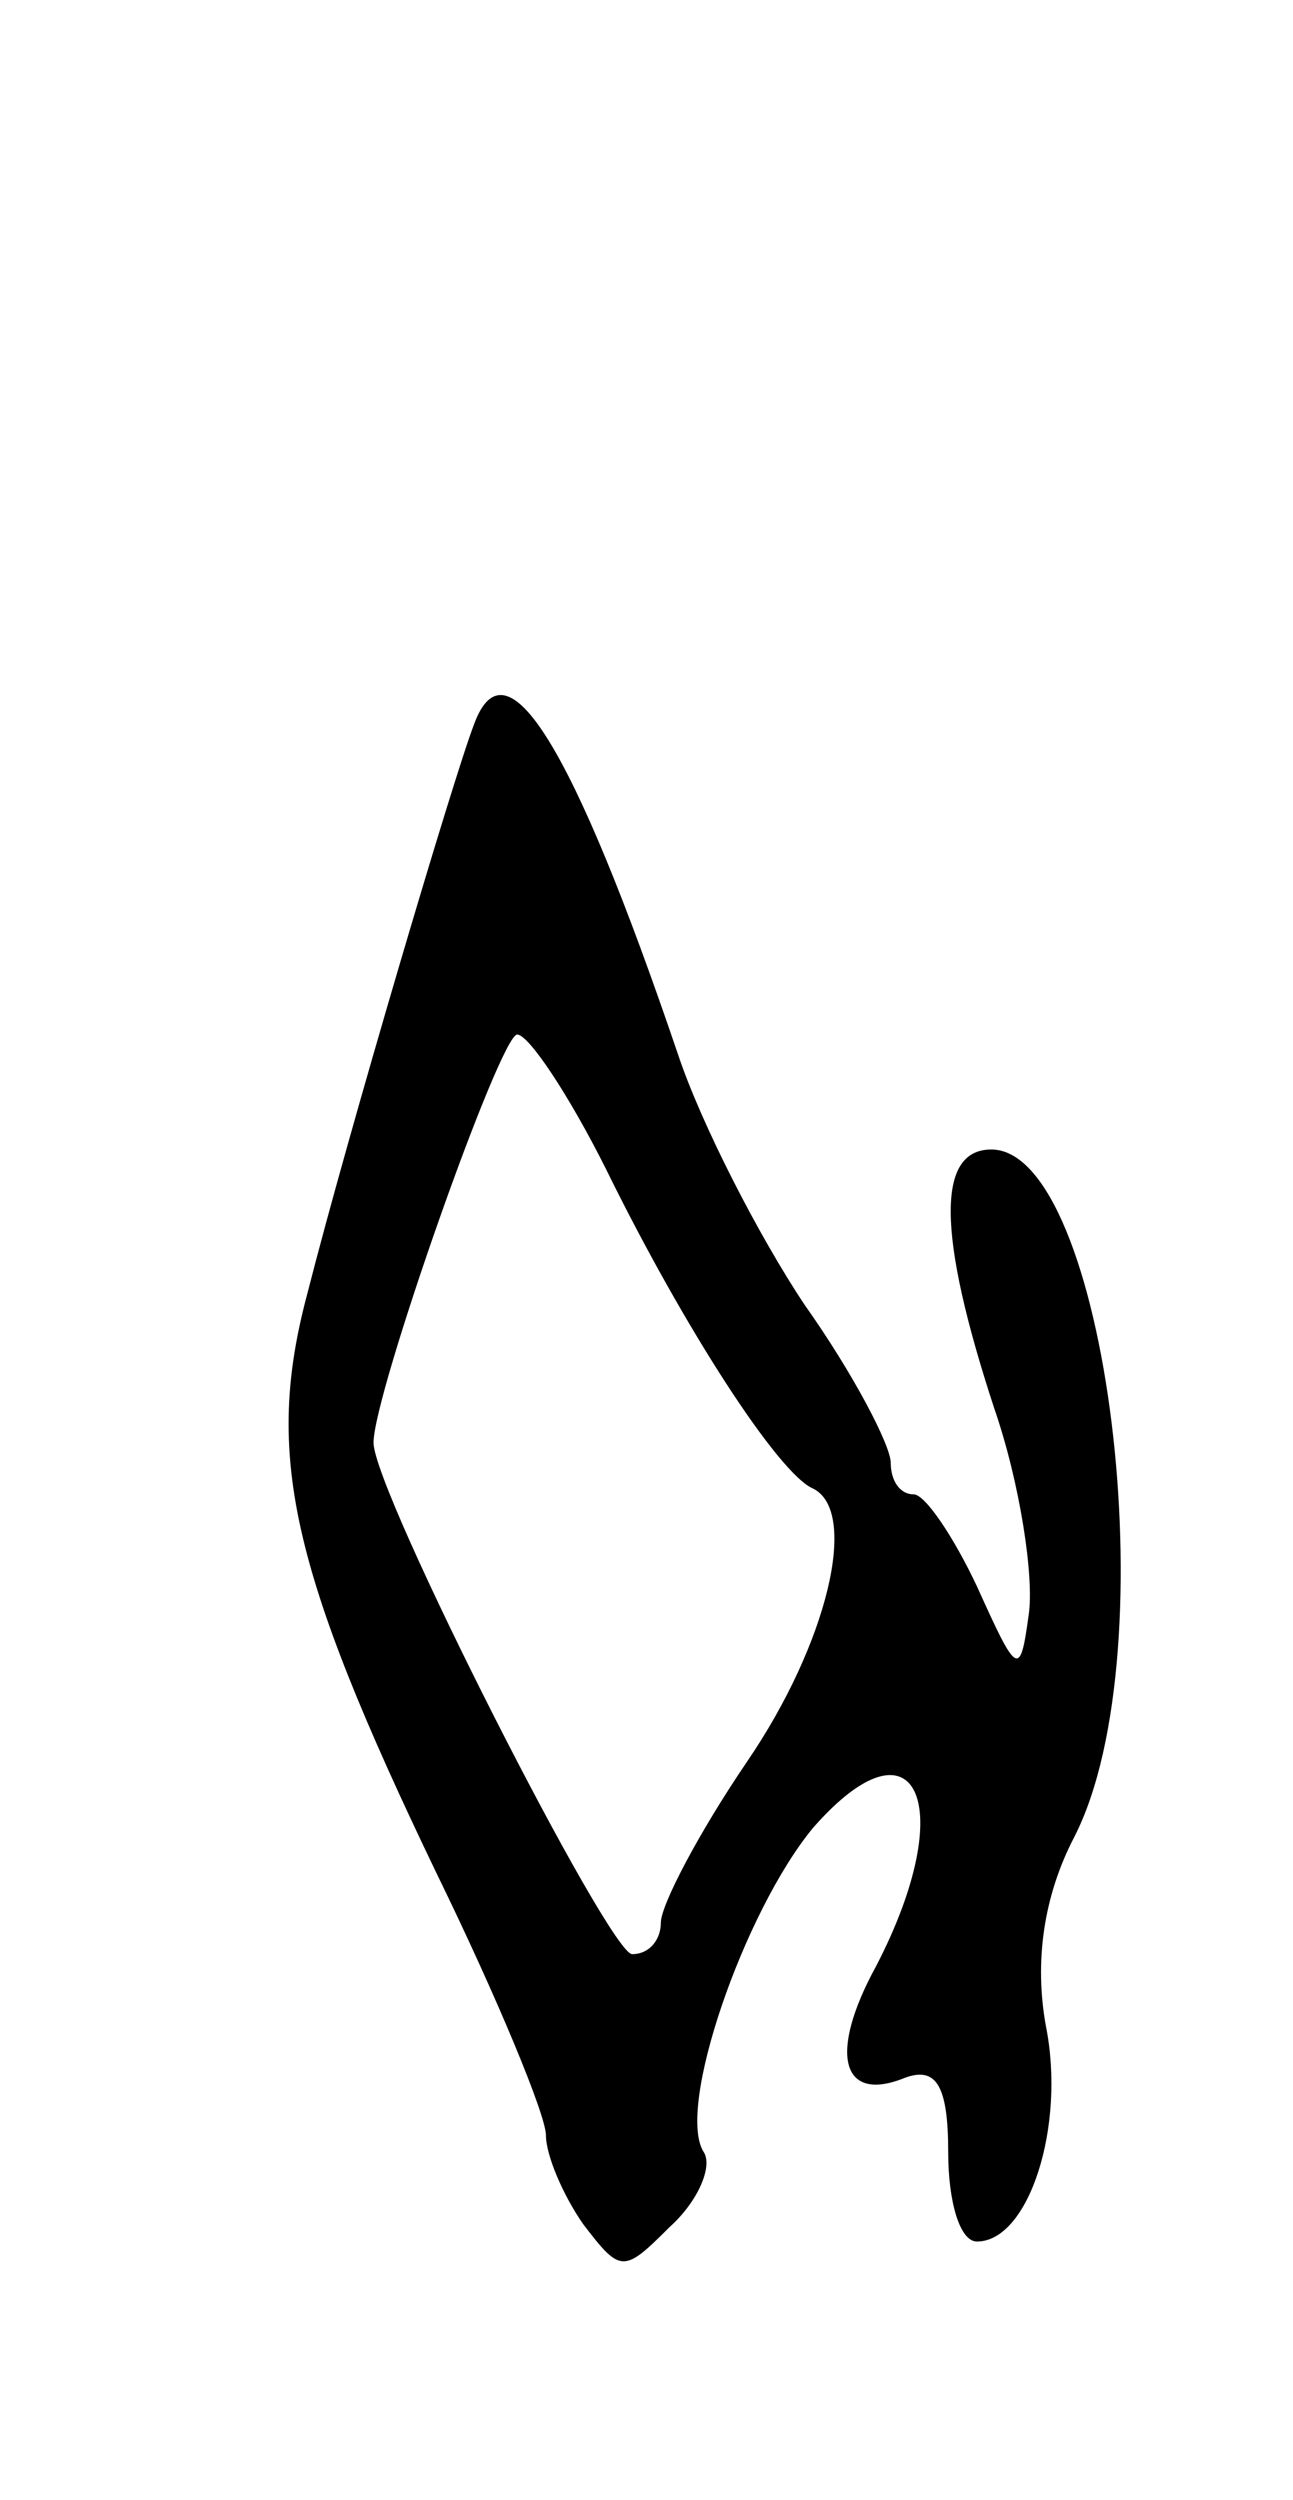 <svg version="1.0" xmlns="http://www.w3.org/2000/svg"
 width="45pt" height="87pt" viewBox="0 0 45 87"
 preserveAspectRatio="xMidYMid meet">
<g transform="translate(0,87) scale(0.1,-0.1)"
fill="#000000" stroke="none">
<path d="M165 618 c-7 -18 -44 -143 -58 -198 -15 -56 -6 -96 45 -202 21 -43
38 -84 38 -91 0 -7 6 -21 13 -31 13 -17 14 -17 30 -1 10 9 15 21 12 26 -10 15
14 84 38 113 36 41 51 8 22 -48 -17 -31 -12 -48 10 -39 11 4 15 -3 15 -26 0
-17 4 -31 10 -31 18 0 31 40 24 75 -4 22 -1 45 10 66 33 65 11 239 -29 239
-19 0 -19 -29 1 -90 9 -26 14 -59 12 -72 -3 -22 -4 -21 -18 10 -8 17 -18 32
-22 32 -5 0 -8 5 -8 11 0 6 -13 31 -30 55 -16 24 -36 63 -44 87 -37 109 -60
145 -71 115z m46 -155 c27 -55 60 -106 72 -111 16 -8 5 -54 -23 -95 -17 -25
-30 -50 -30 -56 0 -6 -4 -11 -10 -11 -8 0 -90 161 -90 178 0 17 44 142 50 142
4 0 18 -21 31 -47z"/>
</g>
</svg>

